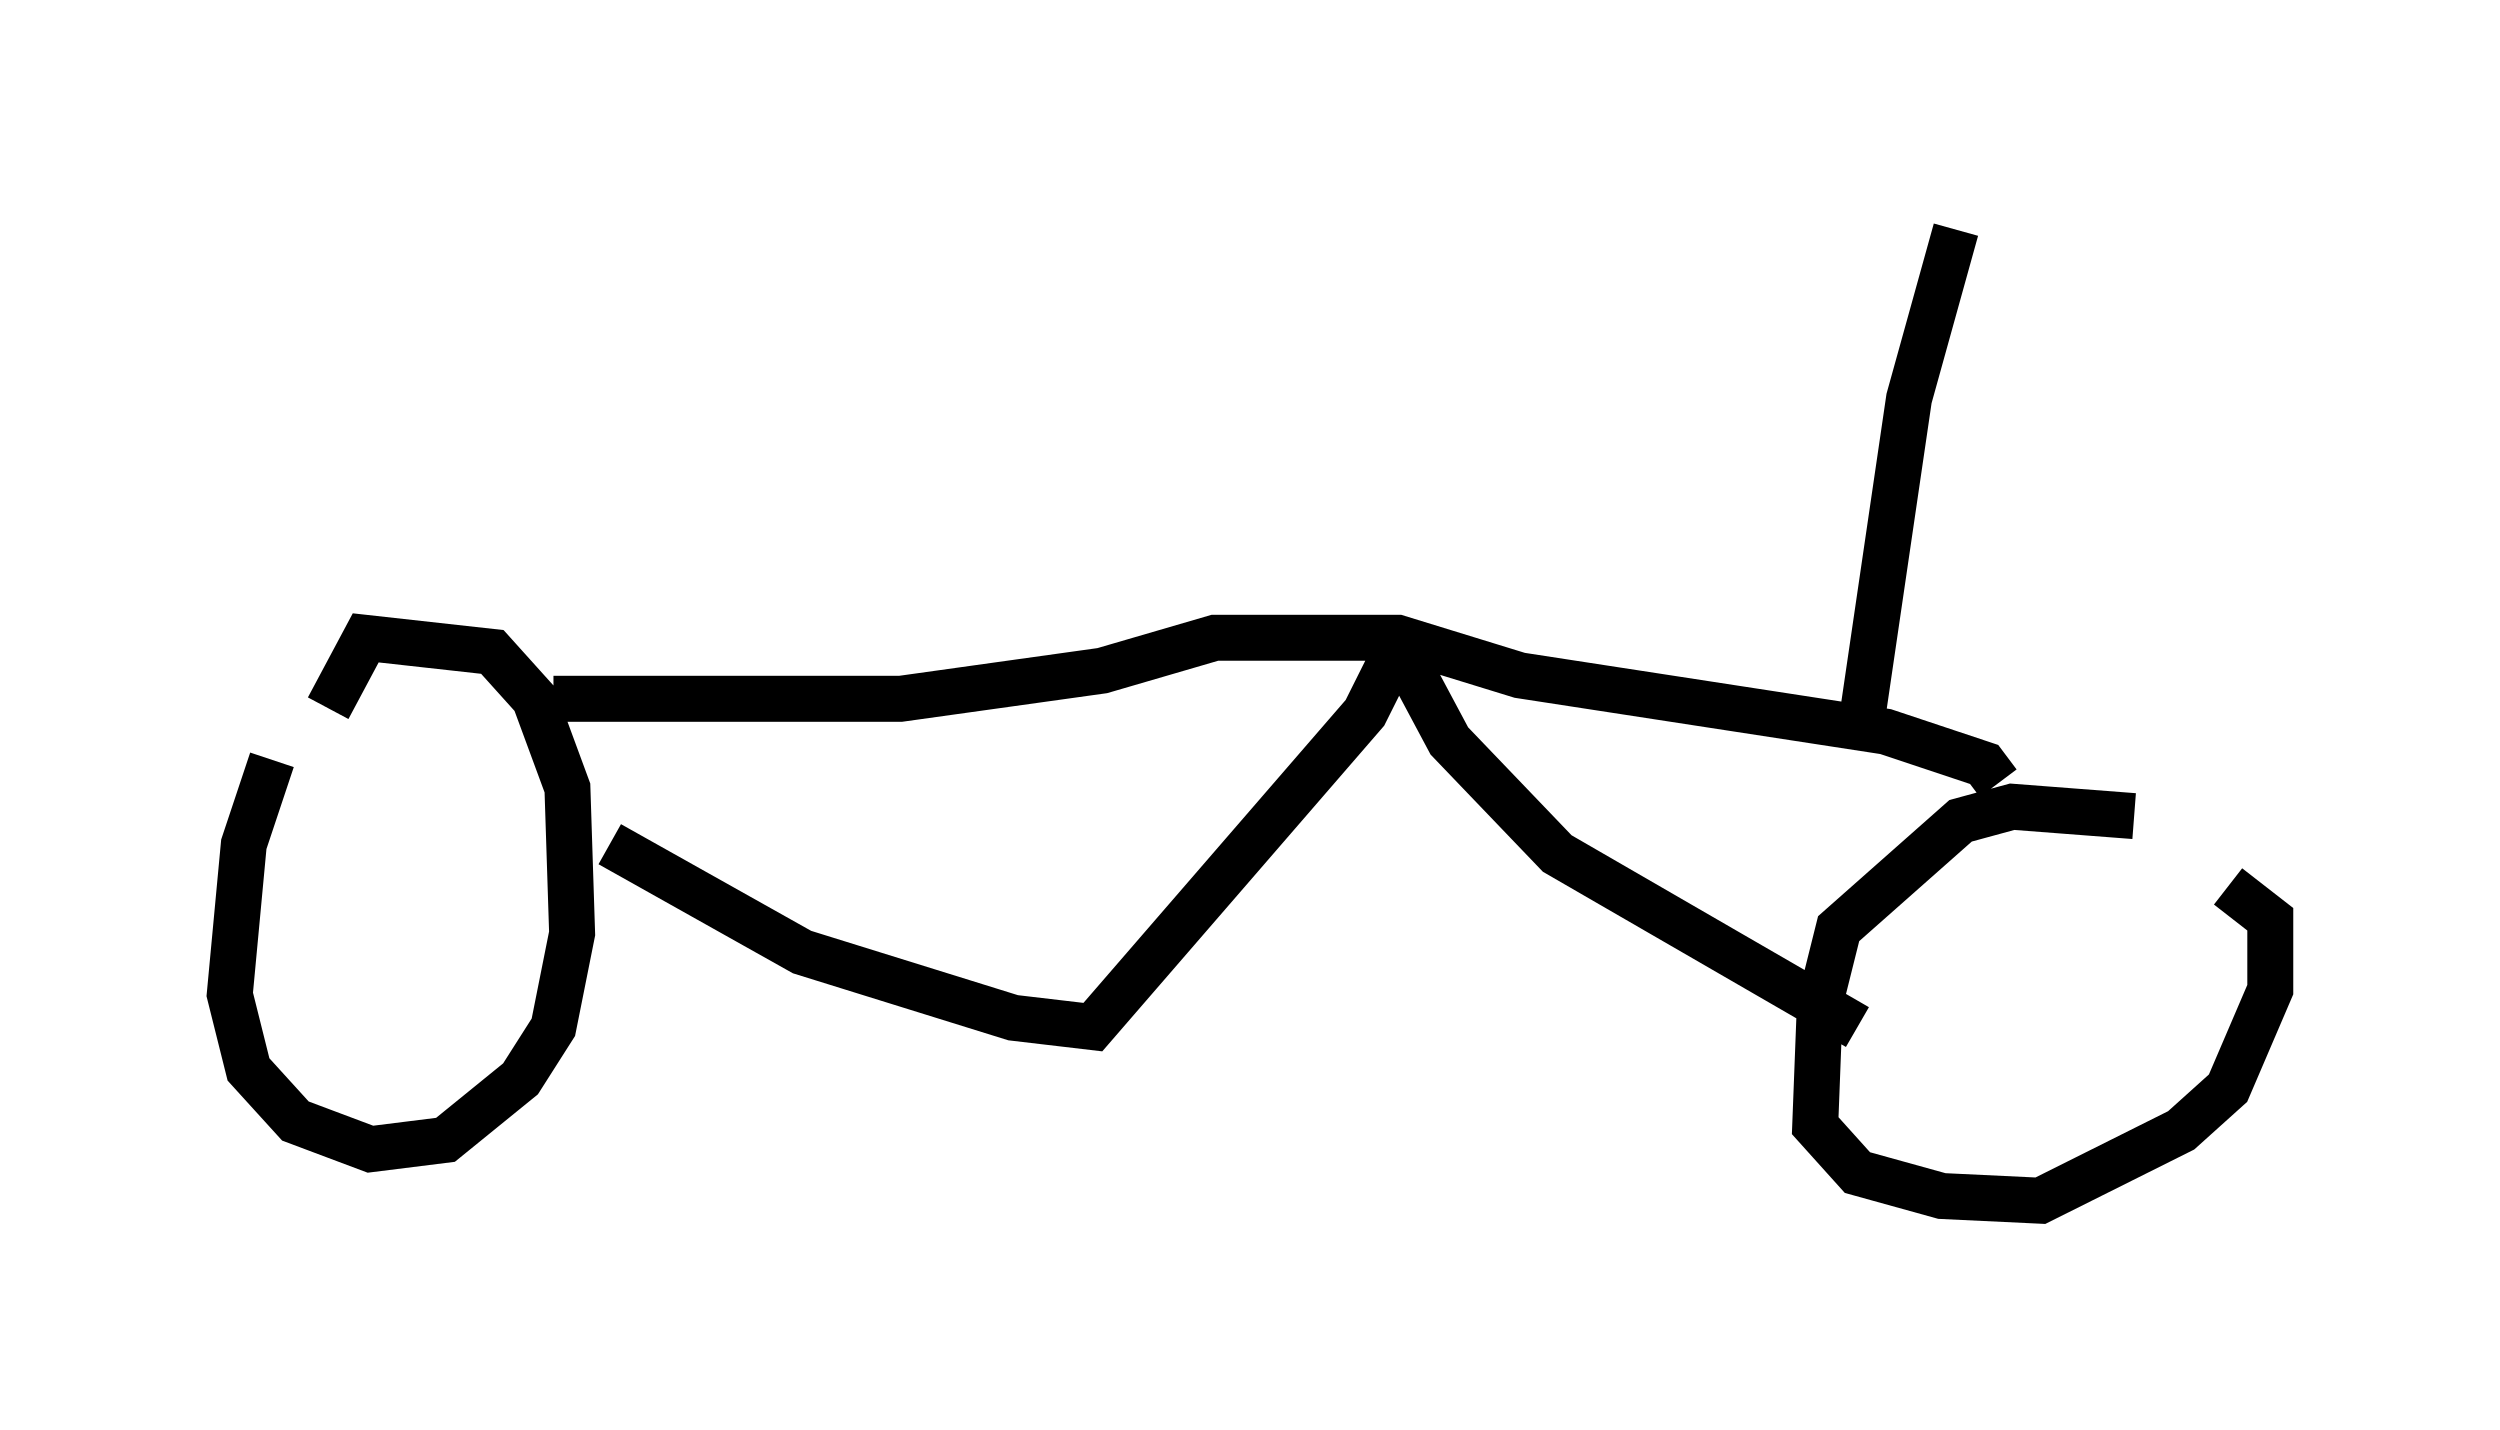 <?xml version="1.0" encoding="utf-8" ?>
<svg baseProfile="full" height="31.131" version="1.1" width="54.407" xmlns="http://www.w3.org/2000/svg" xmlns:ev="http://www.w3.org/2001/xml-events" xmlns:xlink="http://www.w3.org/1999/xlink"><defs /><rect fill="white" height="31.131" width="54.407" x="0" y="0" /><path d="M6.94, 15.617 m-1.021, 0.919 l-0.613, 1.838 -0.306, 3.267 l0.408, 1.633 1.021, 1.123 l1.633, 0.613 1.633, -0.204 l1.633, -1.327 0.715, -1.123 l0.408, -2.042 -0.102, -3.165 l-0.715, -1.94 -0.919, -1.021 l-2.756, -0.306 -0.817, 1.531 m39.303, 2.348 l-2.654, -0.204 -1.123, 0.306 l-2.654, 2.348 -0.408, 1.633 l-0.102, 2.654 0.919, 1.021 l1.838, 0.51 2.144, 0.102 l3.063, -1.531 1.021, -0.919 l0.919, -2.144 0.0, -1.531 l-0.919, -0.715 m-36.444, -4.083 l7.554, 0.0 4.39, -0.613 l2.45, -0.715 3.981, 0.0 l2.654, 0.817 7.963, 1.225 l2.144, 0.715 0.306, 0.408 m-30.217, 1.327 l4.185, 2.348 4.594, 1.429 l1.735, 0.204 5.921, -6.84 l0.51, -1.021 0.51, 0.102 l0.817, 1.531 2.348, 2.45 l6.533, 3.777 m0.0, -6.023 l1.123, -7.656 1.021, -3.675 " fill="none" stroke="black" stroke-width="1" /></svg>